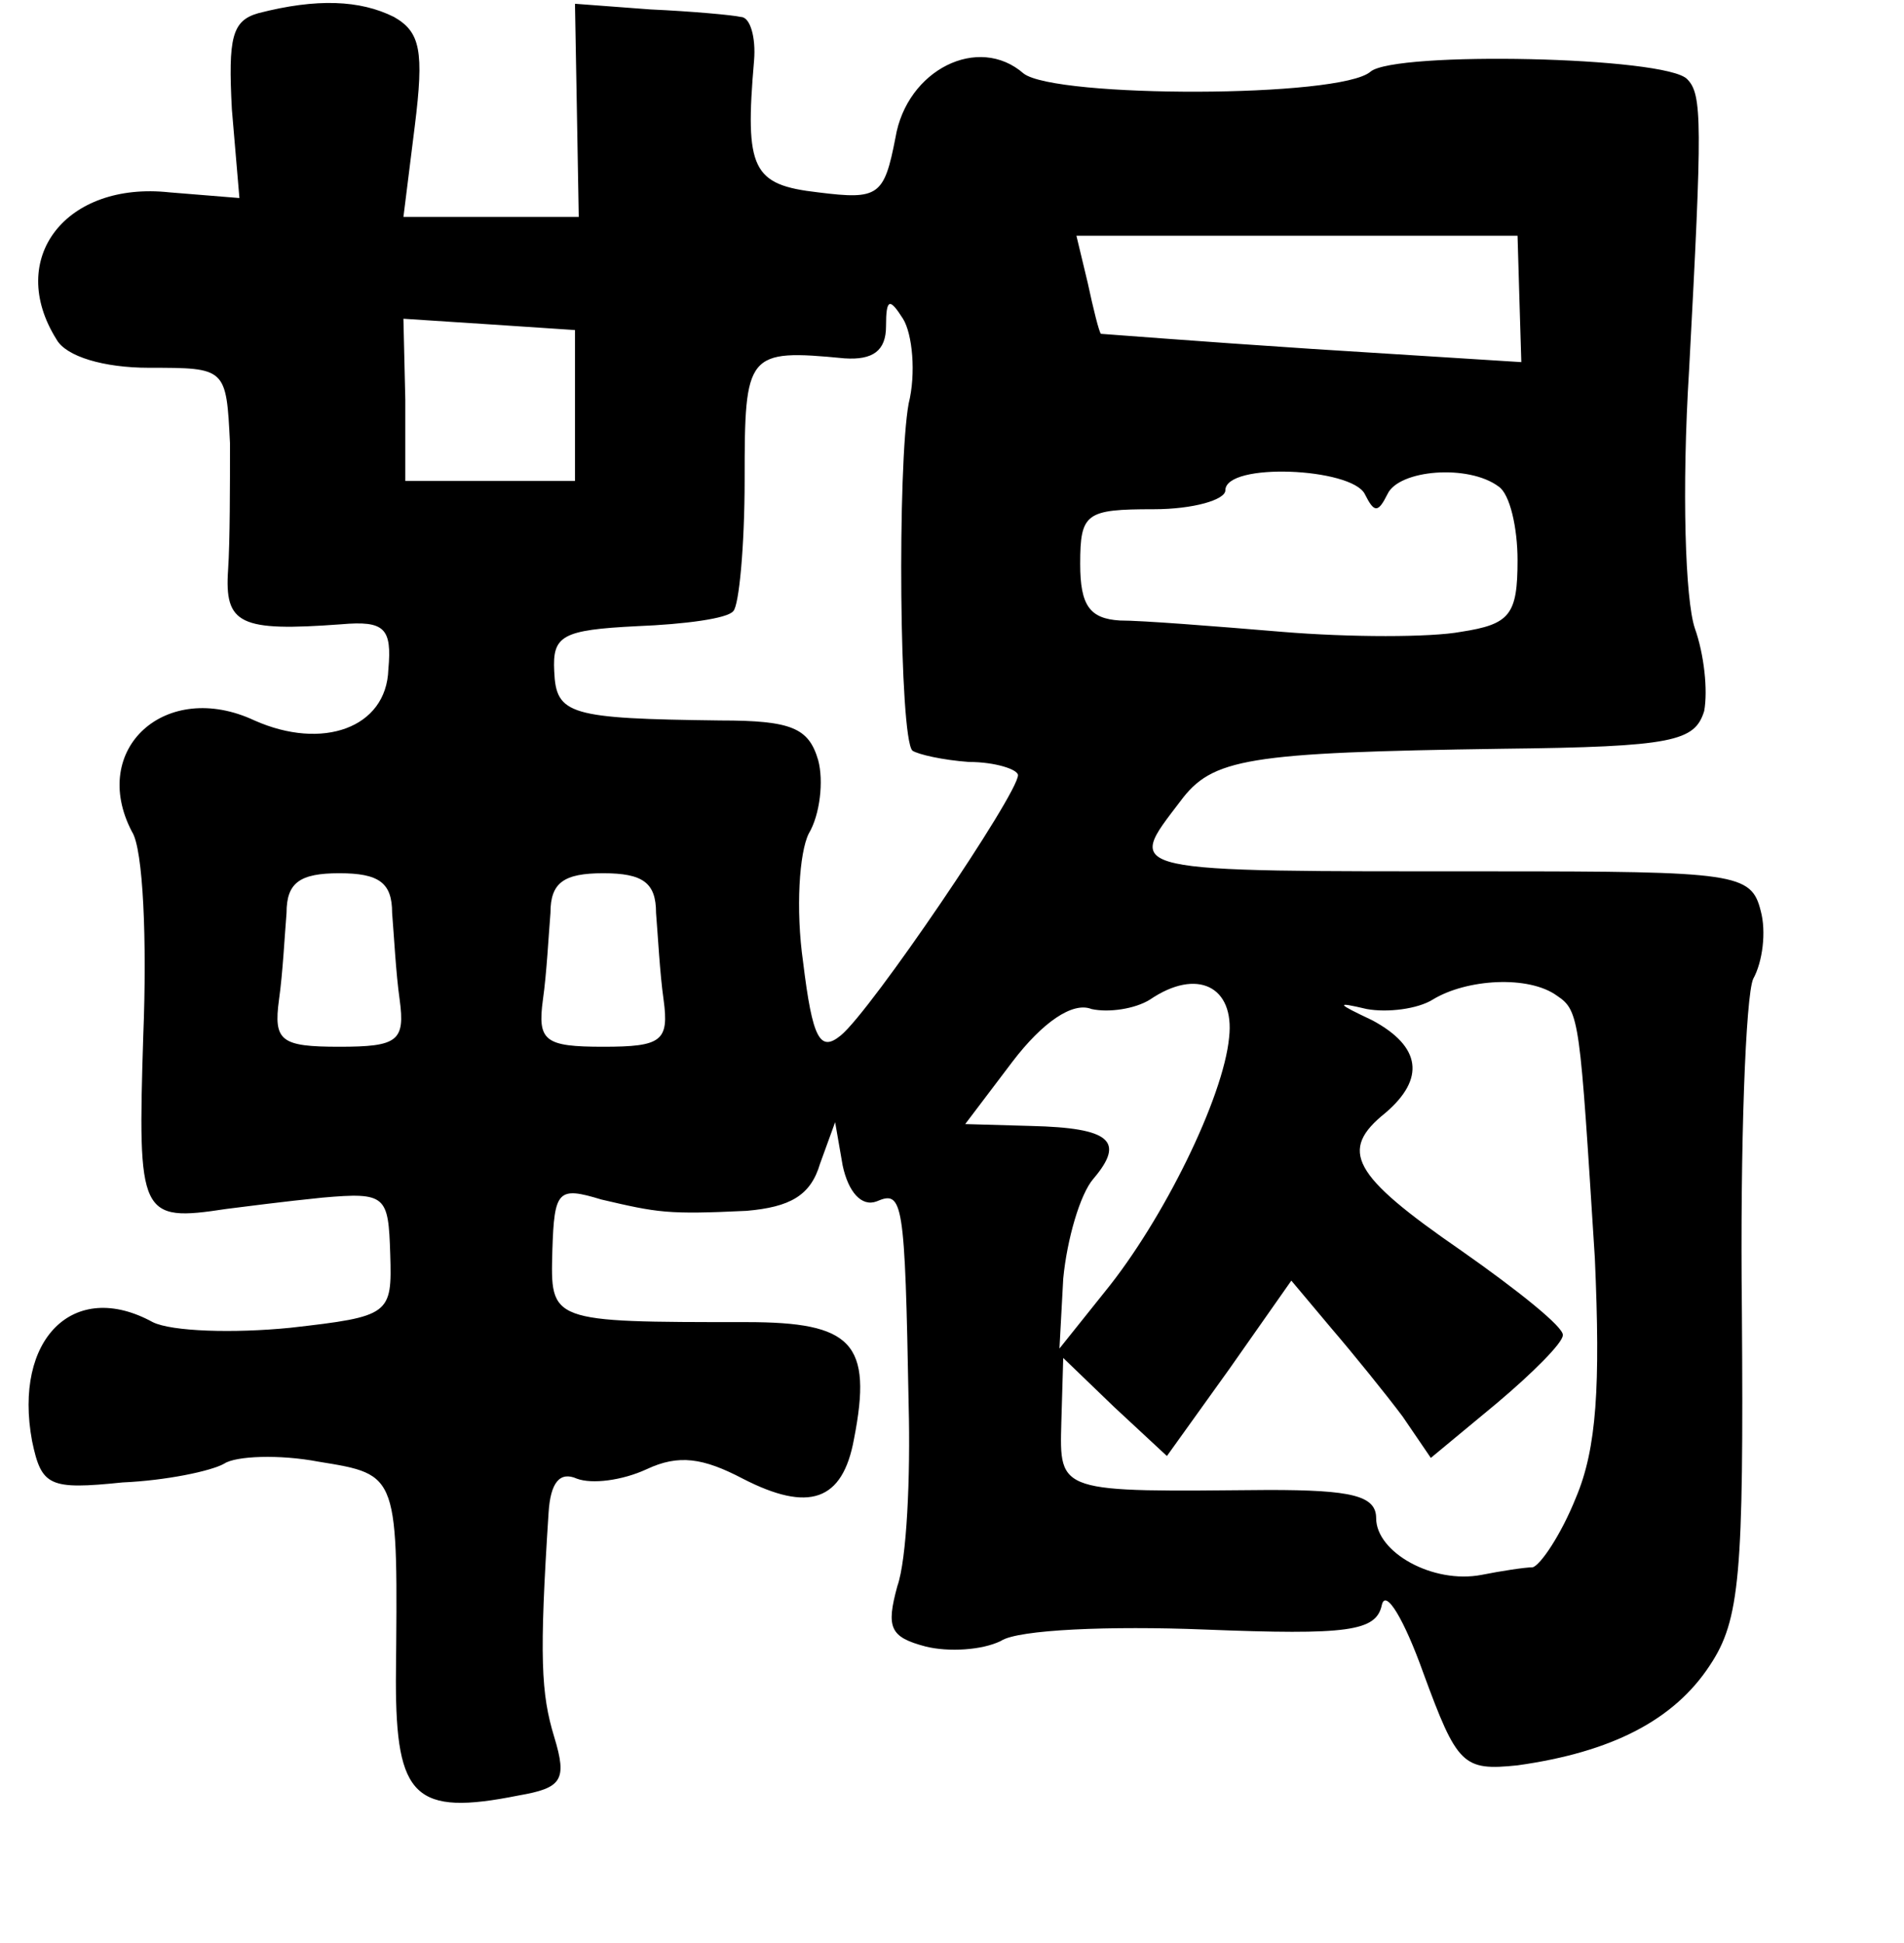 <?xml version="1.0" standalone="no"?>
<!DOCTYPE svg PUBLIC "-//W3C//DTD SVG 20010904//EN"
 "http://www.w3.org/TR/2001/REC-SVG-20010904/DTD/svg10.dtd">
<svg version="1.0" xmlns="http://www.w3.org/2000/svg"
 width="101pt" height="103pt" viewBox="0 0 101 103"
 preserveAspectRatio="xMidYMid meet">
<g transform="translate(0,103) scale(0.1,-0.1)"
fill="#000000" stroke="none">
<path d="M137 1023 c-14 -4 -16 -13 -14 -51 l4 -47 -37 3 c-55 6 -87 -35 -60
-78 5 -9 25 -15 49 -15 41 0 41 0 43 -40 0 -22 0 -52 -1 -67 -2 -29 6 -33 60
-29 23 2 27 -2 25 -24 -1 -31 -35 -43 -71 -27 -47 22 -88 -15 -65 -59 6 -9 8
-58 6 -108 -3 -96 -2 -99 44 -92 8 1 31 4 51 6 34 3 35 1 36 -30 1 -32 0 -33
-53 -39 -30 -3 -63 -2 -73 3 -42 23 -74 -9 -64 -63 5 -24 9 -26 48 -22 23 1
47 6 54 10 6 4 29 5 50 1 43 -7 42 -6 41 -116 0 -62 10 -72 65 -61 23 4 26 8
19 31 -7 23 -8 42 -3 119 1 16 6 22 15 18 8 -3 24 -1 37 5 17 8 30 6 51 -5 35
-18 53 -12 59 21 10 51 -1 62 -57 62 -105 0 -104 0 -103 38 1 32 3 34 26 27
30 -7 35 -8 77 -6 23 2 34 8 39 25 l8 22 4 -23 c3 -14 10 -22 18 -19 14 6 15
1 17 -108 1 -38 -1 -82 -6 -96 -6 -22 -4 -27 15 -32 12 -3 30 -2 40 3 9 6 58
8 108 6 76 -3 91 -1 94 13 2 9 12 -8 22 -36 18 -49 21 -52 50 -49 50 7 83 24
102 53 16 24 18 48 17 188 -1 88 2 167 6 176 5 9 7 25 4 36 -5 20 -13 21 -142
21 -199 0 -195 -1 -166 37 17 23 35 26 171 28 91 1 102 4 107 20 2 11 0 30 -5
44 -5 15 -7 73 -3 137 7 131 7 146 -1 154 -11 12 -155 15 -168 4 -16 -14 -167
-14 -184 -1 -24 21 -62 2 -68 -34 -6 -31 -9 -33 -41 -29 -35 4 -39 12 -34 70
1 12 -2 23 -7 23 -4 1 -26 3 -48 4 l-40 3 1 -56 1 -57 -46 0 -47 0 6 48 c5 40
3 50 -11 58 -18 9 -41 10 -72 2z m669 -152 l1 -33 -111 7 c-61 4 -111 8 -112
8 -1 1 -4 13 -7 27 l-6 25 117 0 117 0 1 -34z m-324 -55 c-6 -33 -5 -177 2
-184 3 -2 16 -5 30 -6 14 0 26 -4 26 -7 0 -10 -78 -125 -94 -138 -11 -9 -15
-2 -20 39 -4 28 -2 58 3 68 6 10 8 28 5 39 -5 17 -14 21 -52 21 -80 1 -87 3
-88 26 -1 19 4 22 44 24 25 1 48 4 51 8 3 3 6 34 6 70 0 67 1 69 53 64 15 -1
22 4 22 17 0 15 2 15 9 4 5 -8 7 -29 3 -45z m-177 -1 l0 -40 -45 0 -45 0 0 43
-1 43 46 -3 45 -3 0 -40z m419 -47 c5 -10 7 -10 12 0 6 13 43 16 59 4 6 -4 10
-22 10 -39 0 -29 -4 -34 -30 -38 -16 -3 -59 -3 -95 0 -36 3 -74 6 -86 6 -16 1
-21 8 -21 30 0 27 3 29 39 29 21 0 38 5 38 10 0 15 67 12 74 -2z m-516 -222
c1 -12 2 -32 4 -46 3 -22 -1 -25 -32 -25 -31 0 -35 3 -32 25 2 14 3 34 4 46 0
16 7 21 28 21 21 0 28 -5 28 -21z m140 0 c1 -12 2 -32 4 -46 3 -22 -1 -25 -32
-25 -31 0 -35 3 -32 25 2 14 3 34 4 46 0 16 7 21 28 21 21 0 28 -5 28 -21z
m304 -66 c-3 -32 -35 -97 -66 -135 l-24 -30 2 37 c2 21 9 45 16 53 17 20 9 27
-33 28 l-35 1 25 33 c16 21 32 32 42 28 9 -2 23 0 31 5 25 17 45 7 42 -20z
m174 22 c12 -8 12 -13 20 -139 3 -68 1 -101 -10 -127 -8 -20 -19 -36 -23 -37
-4 0 -17 -2 -27 -4 -26 -5 -56 12 -56 30 0 12 -13 15 -57 15 -112 -1 -111 -2
-110 36 l1 34 27 -26 28 -26 33 46 33 47 21 -25 c12 -14 29 -35 38 -47 l15
-22 35 29 c19 16 35 32 35 36 1 4 -24 24 -54 45 -58 40 -65 53 -40 73 21 18
19 35 -7 49 -19 9 -20 10 -3 6 11 -2 27 0 35 5 18 11 51 13 66 2z"/>
</g>
</svg>
